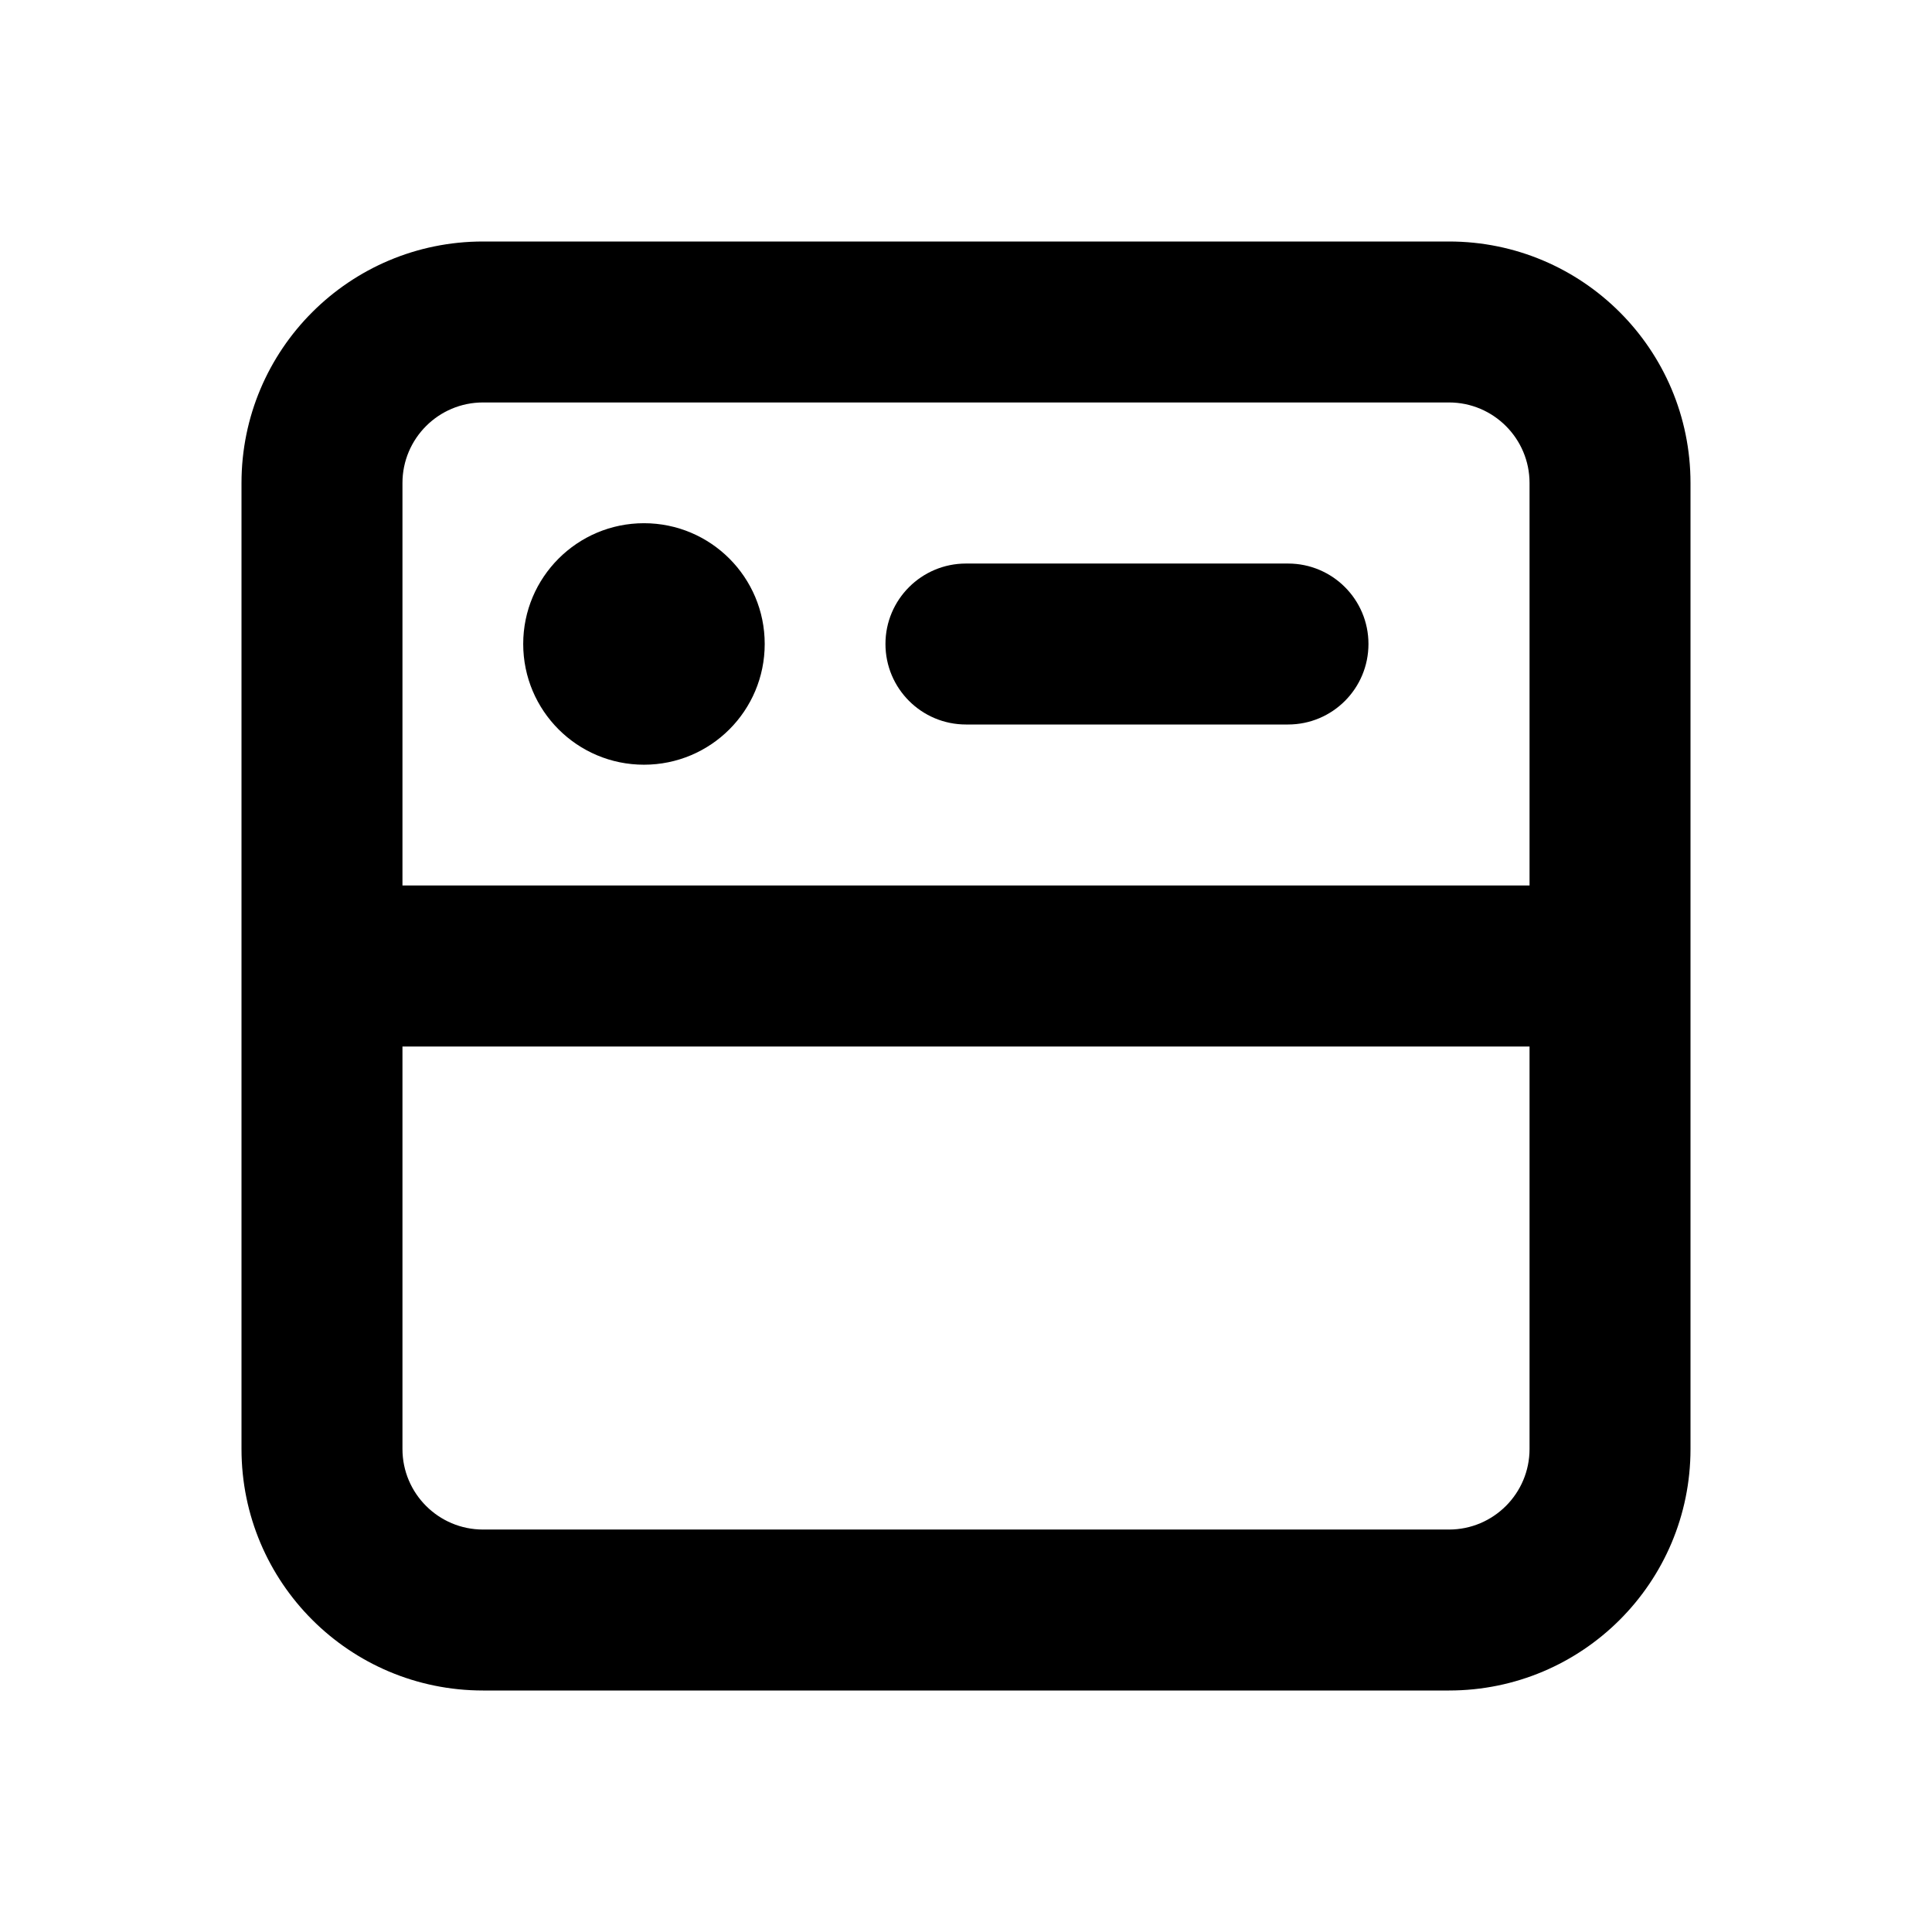 <svg width="16" height="16" viewBox="0 0 16 16" fill="none" xmlns="http://www.w3.org/2000/svg">
<path d="M6.333 5.333C6.333 5.886 5.886 6.333 5.333 6.333C4.781 6.333 4.333 5.886 4.333 5.333C4.333 4.781 4.781 4.333 5.333 4.333C5.886 4.333 6.333 4.781 6.333 5.333Z" fill="black"/>
<path fill-rule="evenodd" clip-rule="evenodd" d="M2 4C2 2.895 2.895 2 4 2H12C13.105 2 14 2.895 14 4V12C14 13.105 13.105 14 12 14H4C2.895 14 2 13.105 2 12V4ZM4 3.333H12C12.368 3.333 12.667 3.632 12.667 4V7.333H3.333V4C3.333 3.632 3.632 3.333 4 3.333ZM3.333 8.667V12C3.333 12.368 3.632 12.667 4 12.667H12C12.368 12.667 12.667 12.368 12.667 12V8.667H3.333Z" fill="black"/>
<path d="M7.333 5.333C7.333 4.965 7.632 4.667 8 4.667H10.667C11.035 4.667 11.333 4.965 11.333 5.333C11.333 5.702 11.035 6 10.667 6H8C7.632 6 7.333 5.702 7.333 5.333Z" fill="black"/>
</svg>
